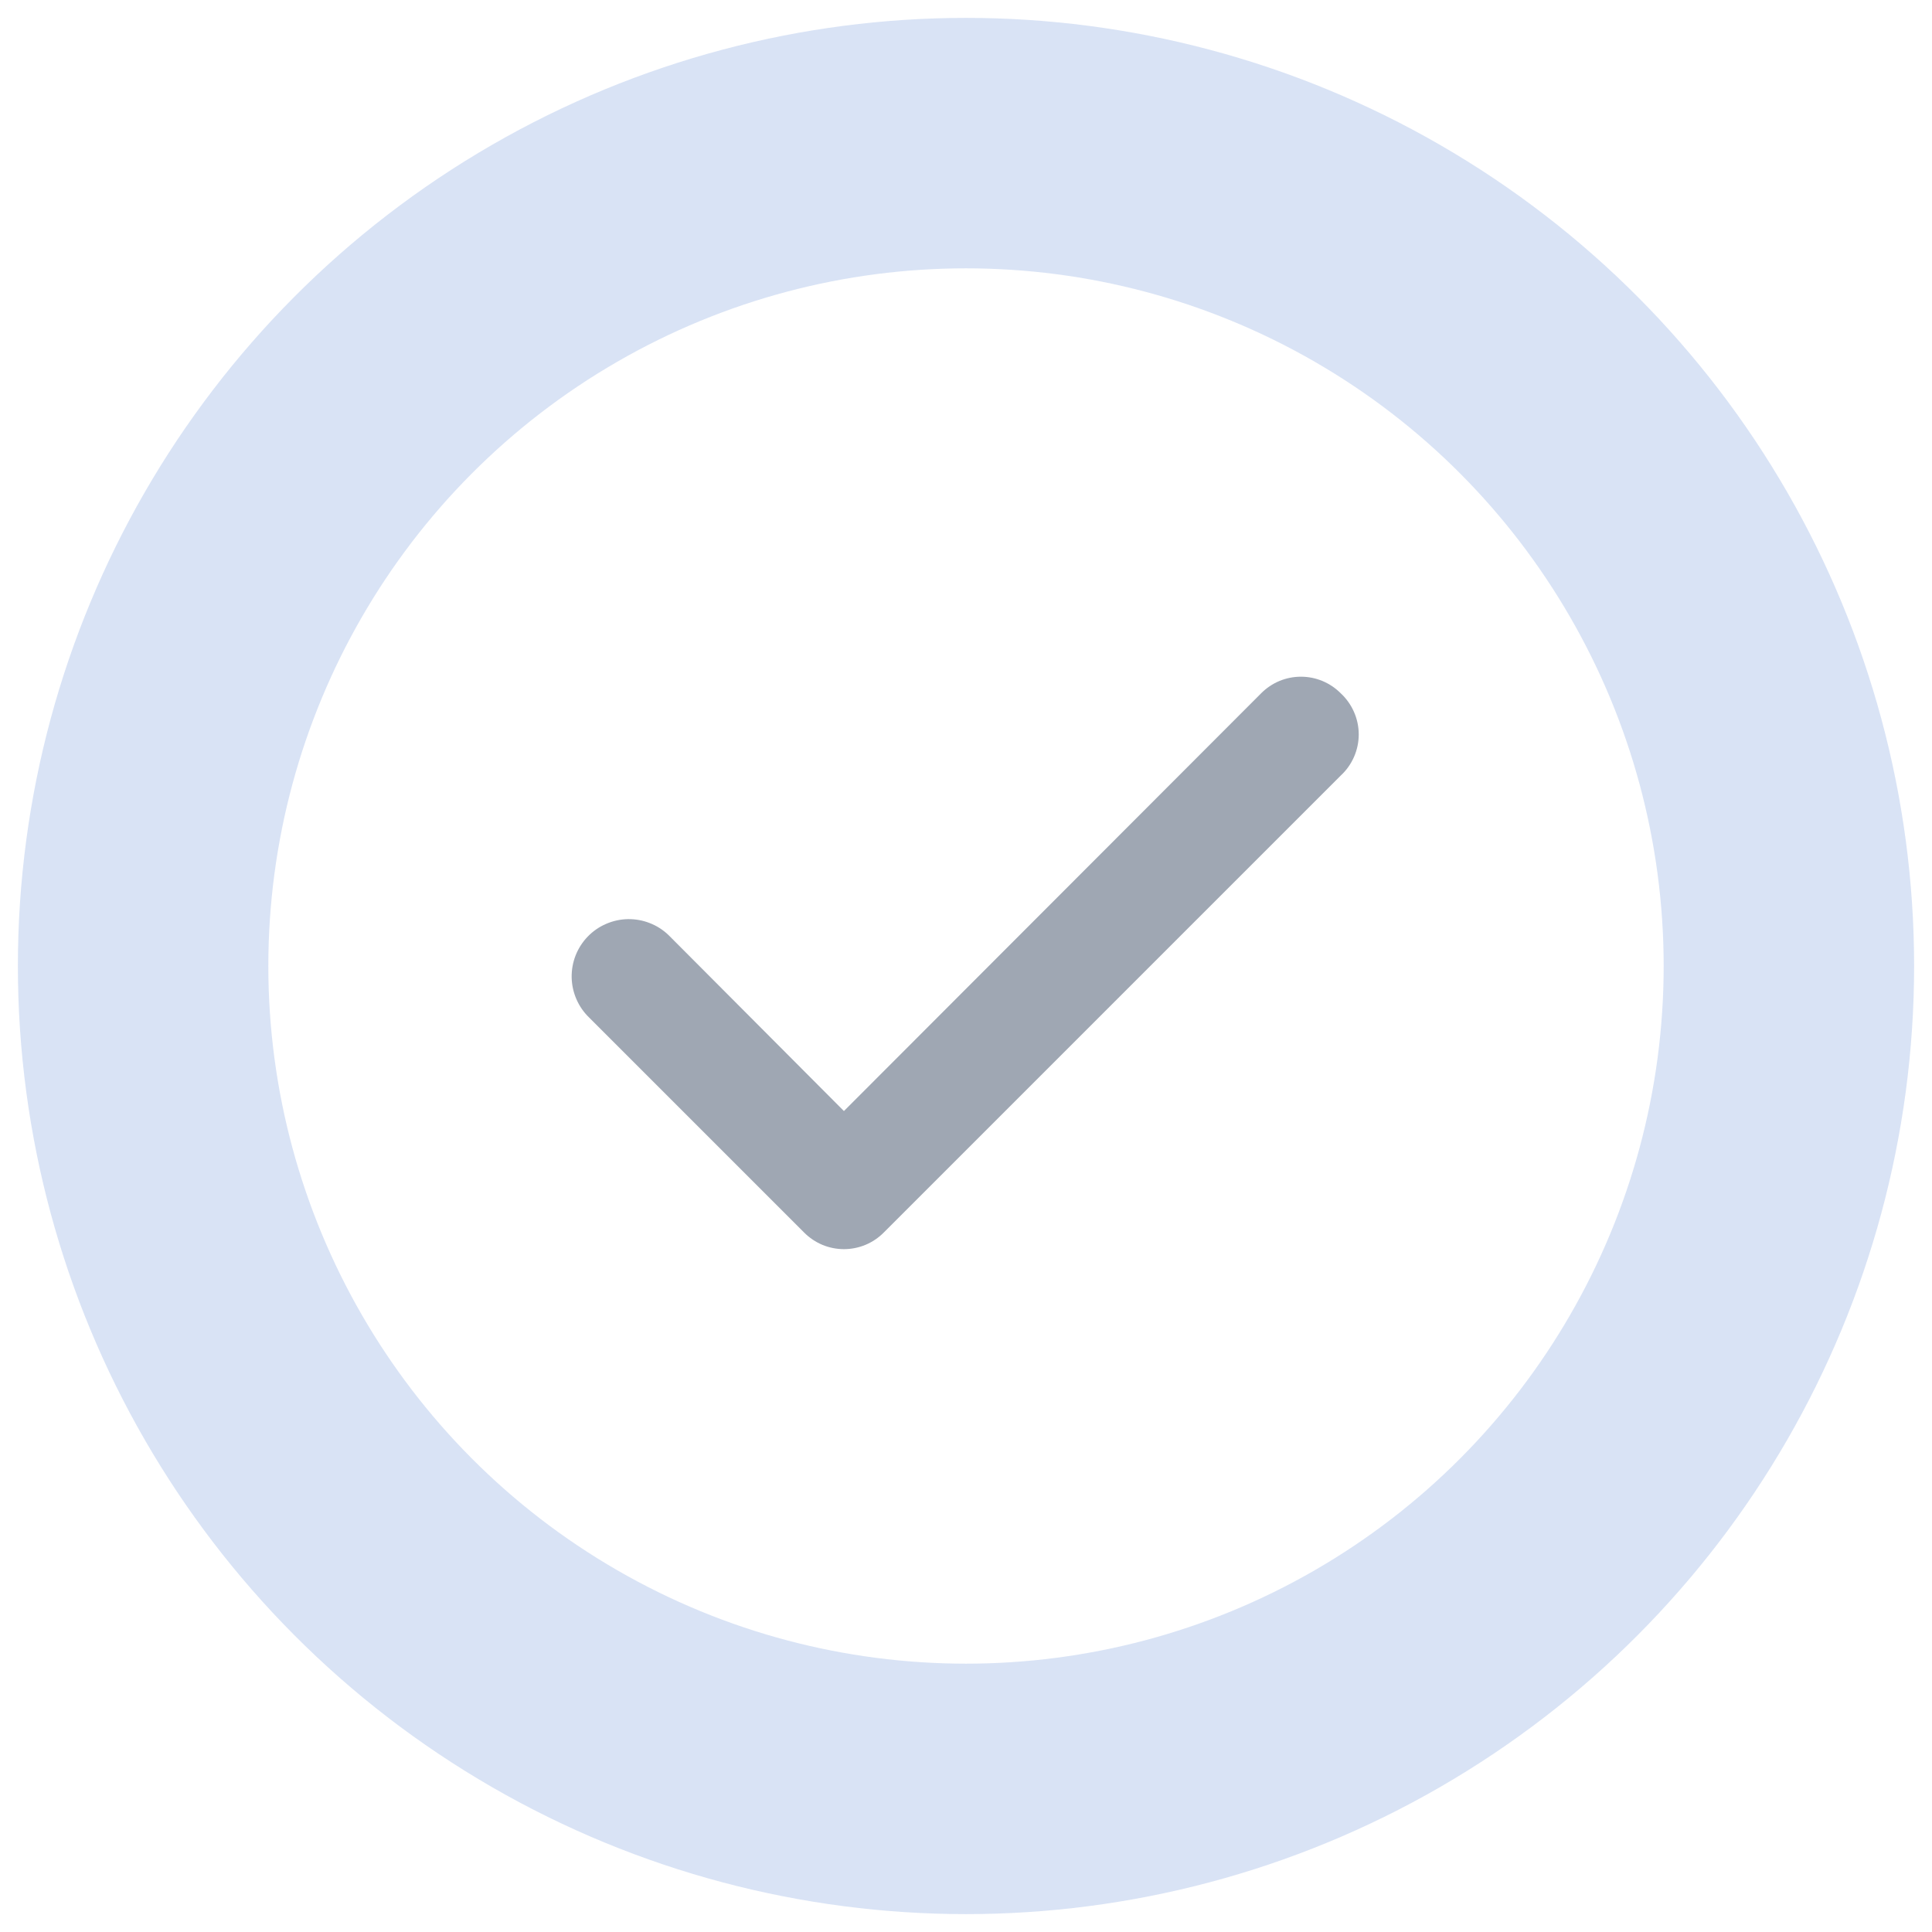 <svg width="54" height="54" viewBox="0 0 54 54" fill="none" xmlns="http://www.w3.org/2000/svg">
<circle cx="27" cy="27" r="23" stroke="#4174CE" stroke-opacity="0.2" stroke-width="7"/>
<path d="M37.473 19.377C37.327 19.23 37.154 19.114 36.963 19.034C36.773 18.955 36.568 18.914 36.361 18.914C36.155 18.914 35.95 18.955 35.759 19.034C35.569 19.114 35.396 19.23 35.25 19.377L23.588 31.054L18.689 26.139C18.538 25.993 18.36 25.878 18.164 25.802C17.969 25.724 17.76 25.687 17.55 25.69C17.34 25.694 17.133 25.739 16.94 25.823C16.747 25.906 16.573 26.027 16.427 26.178C16.281 26.329 16.166 26.508 16.089 26.703C16.012 26.899 15.975 27.107 15.978 27.317C15.982 27.527 16.027 27.735 16.111 27.927C16.194 28.12 16.315 28.294 16.466 28.44L22.477 34.451C22.623 34.598 22.796 34.714 22.986 34.794C23.177 34.873 23.382 34.914 23.588 34.914C23.795 34.914 24 34.873 24.19 34.794C24.381 34.714 24.554 34.598 24.7 34.451L37.473 21.678C37.632 21.532 37.758 21.354 37.845 21.156C37.932 20.958 37.977 20.744 37.977 20.528C37.977 20.311 37.932 20.098 37.845 19.9C37.758 19.702 37.632 19.524 37.473 19.377Z" fill="#9FA7B3"/>
</svg>

